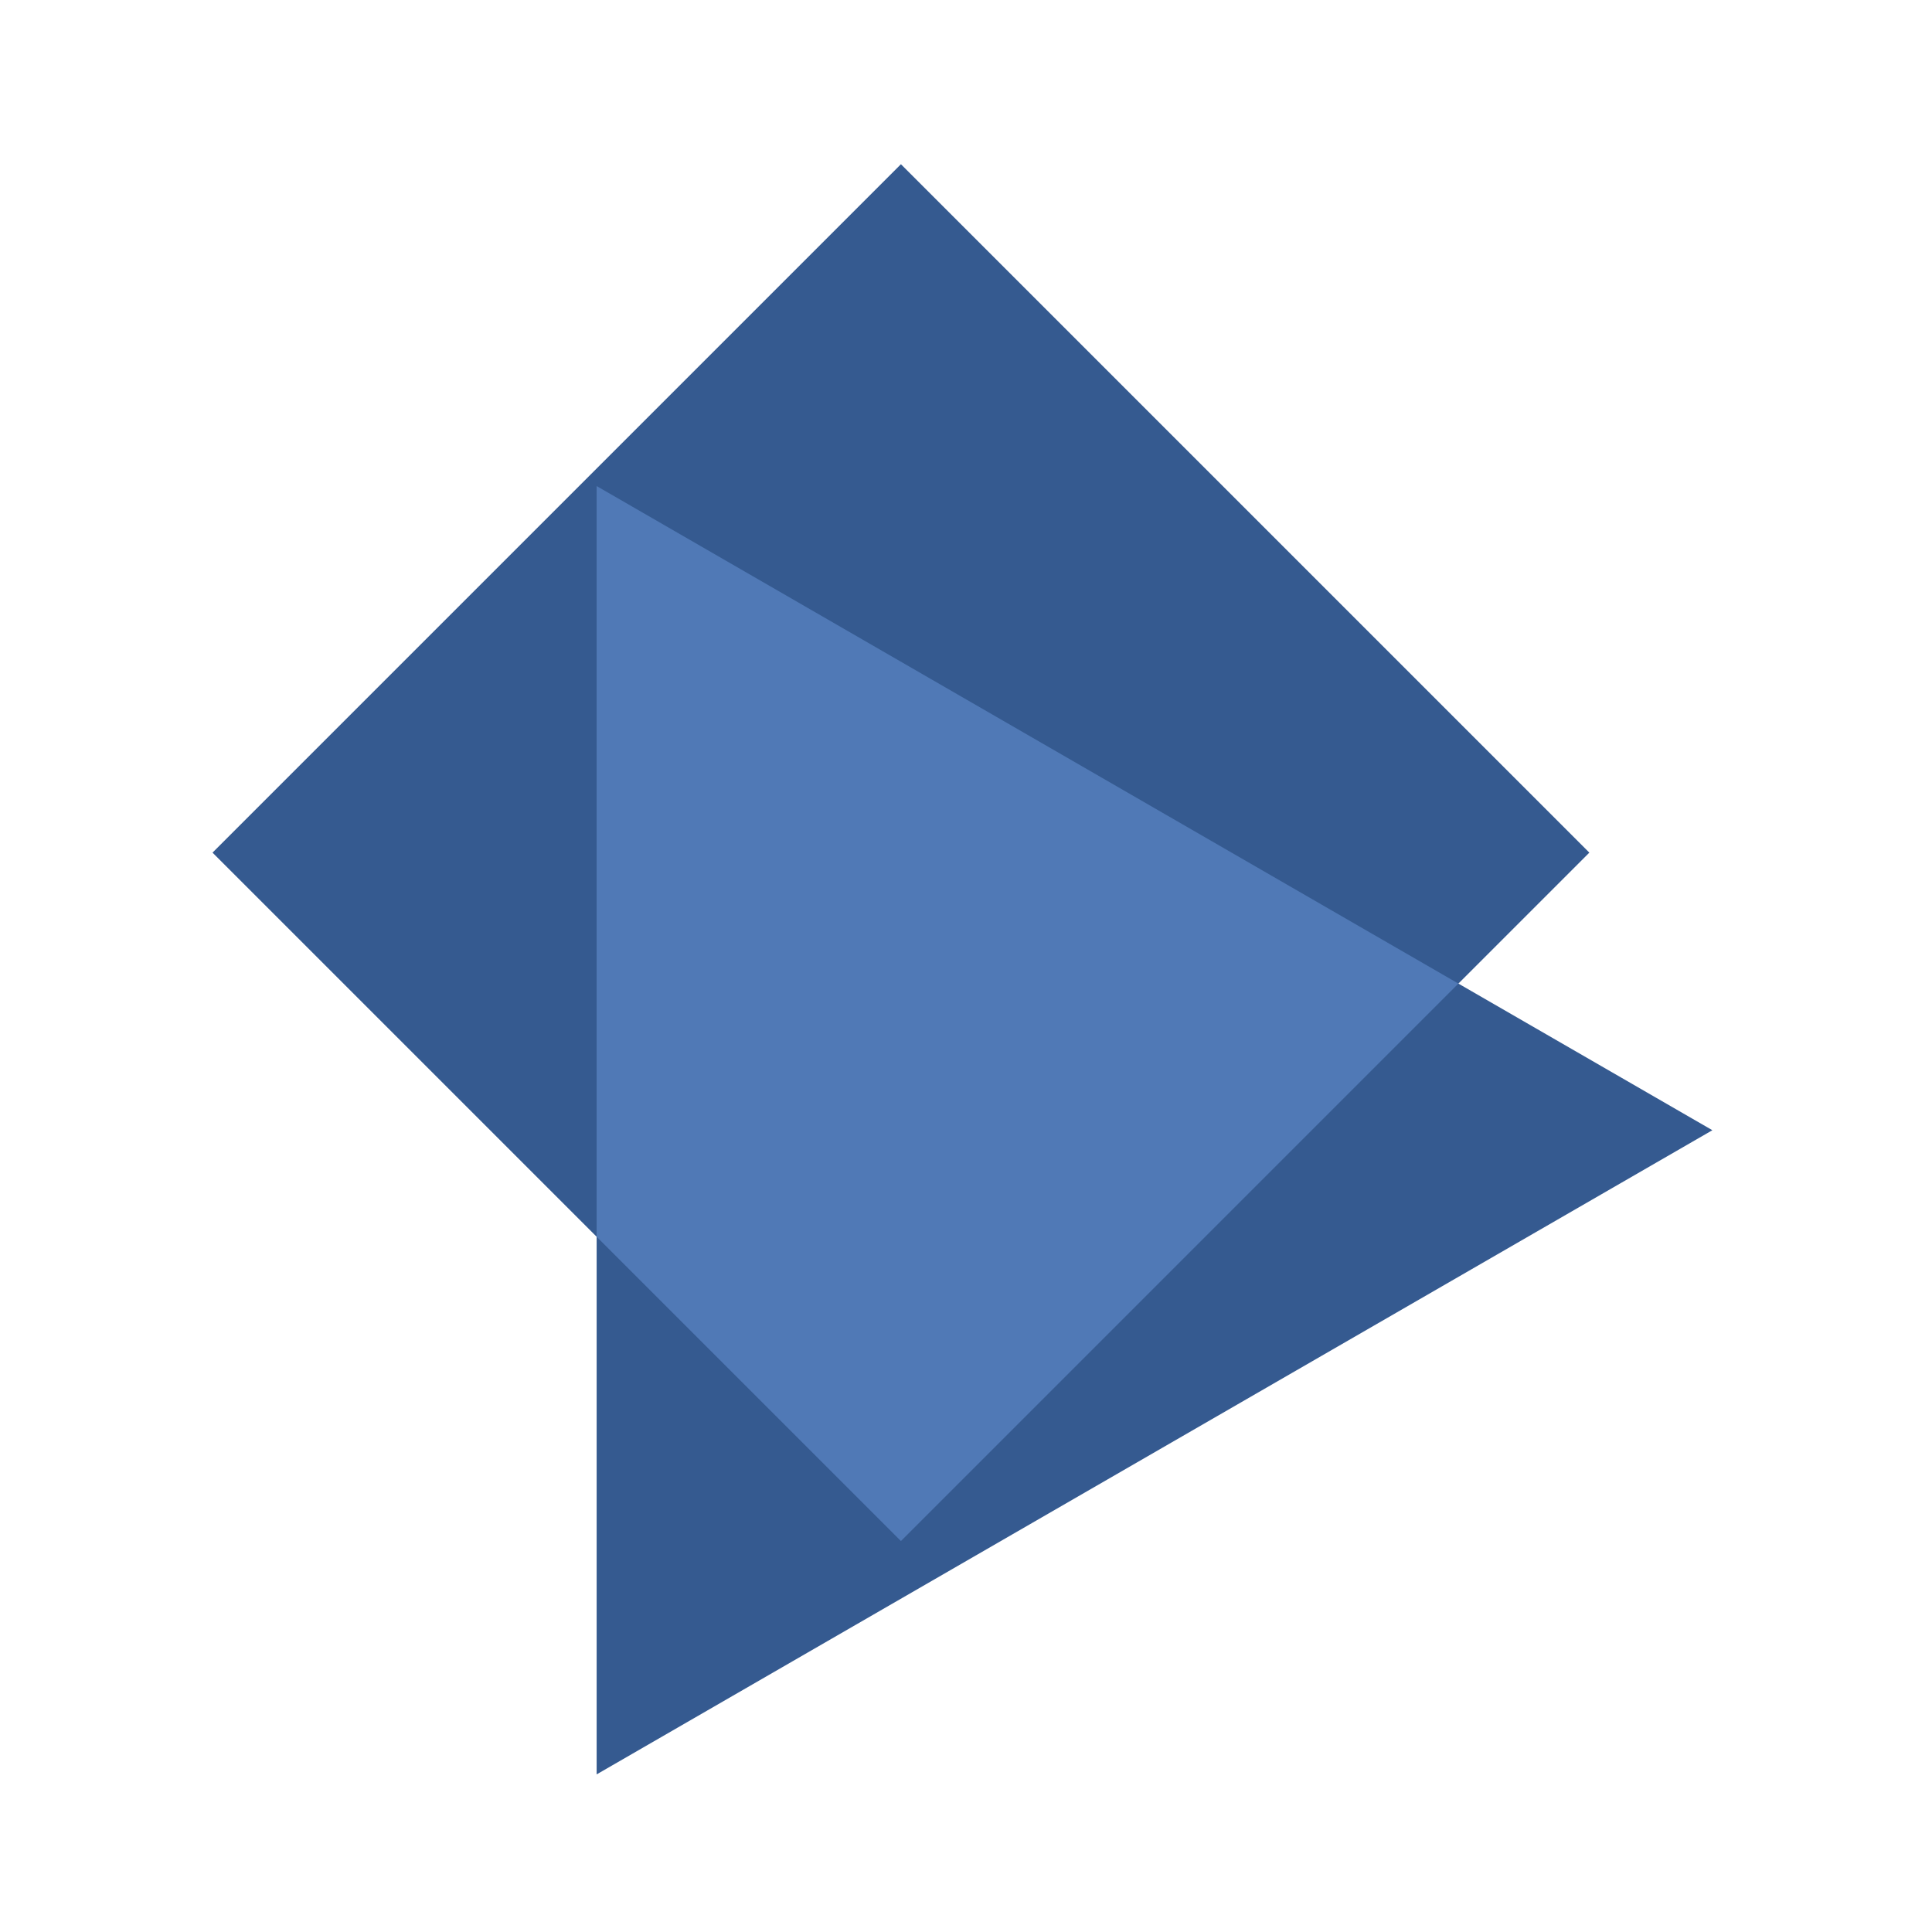 <svg width="100" height="100" viewBox="0 0 100 100" fill="none" xmlns="http://www.w3.org/2000/svg">
<rect x="46.632" y="8.5" width="50.391" height="50.391" transform="rotate(45 46.632 8.5)" fill="#355A90"/>
<path d="M88.632 58.5L30.882 91.842L30.882 25.158L88.632 58.5Z" fill="#355A90"/>
<path d="M75.486 50.91L46.632 79.764L30.882 64.014L30.882 25.158L75.486 50.91Z" fill="#5079B6"/>
</svg>
